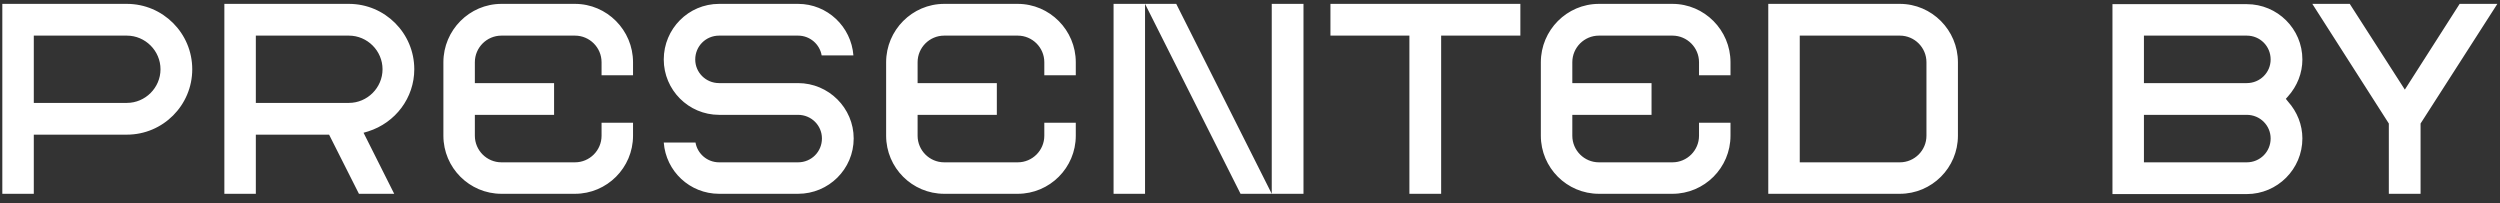 <svg width="258" height="21" viewBox="0 0 258 21" fill="none" xmlns="http://www.w3.org/2000/svg">
<rect x="0" y="0" width="258" height="21" fill="#333333" stroke="none"/>
<path d="M13.092 0.4C16.816 0.4 19.84 3.424 19.84 7.148C19.84 10.872 16.816 13.896 13.092 13.896H3.488V20H0.24V0.4H13.092ZM13.092 10.62C14.996 10.62 16.564 9.052 16.564 7.148C16.564 5.244 14.996 3.676 13.092 3.676H3.488V10.62H13.092ZM42.754 7.148C42.754 10.088 40.822 12.664 37.994 13.56L37.518 13.7L40.682 20H37.042L33.962 13.896H26.402V20H23.154V0.4H36.006C39.73 0.4 42.754 3.424 42.754 7.148ZM36.006 10.62C37.91 10.62 39.478 9.052 39.478 7.148C39.478 5.244 37.91 3.676 36.006 3.676H26.402V10.62H36.006ZM65.329 7.764H62.081V6.42C62.081 4.908 60.849 3.676 59.337 3.676H51.749C50.237 3.676 49.005 4.908 49.005 6.42V8.576H57.181V11.852H49.005V14.008C49.005 15.52 50.237 16.752 51.749 16.752H59.337C60.849 16.752 62.081 15.52 62.081 14.008V12.664H65.329V14.008C65.329 17.312 62.642 20 59.337 20H51.749C48.446 20 45.758 17.312 45.758 14.008V6.42C45.758 3.116 48.446 0.4 51.749 0.4H59.337C62.642 0.4 65.329 3.116 65.329 6.42V7.764ZM82.36 8.576C85.524 8.576 88.1 11.152 88.1 14.288C88.1 17.452 85.524 20 82.36 20H74.212C71.188 20 68.724 17.676 68.5 14.708H71.776C71.972 15.856 72.98 16.752 74.212 16.752H82.36C83.732 16.752 84.824 15.66 84.824 14.288C84.824 12.944 83.732 11.852 82.36 11.852H74.212C71.048 11.852 68.5 9.276 68.5 6.14C68.5 2.976 71.048 0.4 74.212 0.4H82.36C85.384 0.4 87.848 2.752 88.072 5.72H84.796C84.6 4.572 83.592 3.676 82.36 3.676H74.212C72.84 3.676 71.748 4.768 71.748 6.14C71.748 7.484 72.84 8.576 74.212 8.576H82.36ZM111.021 7.764H107.773V6.42C107.773 4.908 106.541 3.676 105.029 3.676H97.441C95.929 3.676 94.697 4.908 94.697 6.42V8.576H102.873V11.852H94.697V14.008C94.697 15.52 95.929 16.752 97.441 16.752H105.029C106.541 16.752 107.773 15.52 107.773 14.008V12.664H111.021V14.008C111.021 17.312 108.333 20 105.029 20H97.441C94.137 20 91.449 17.312 91.449 14.008V6.42C91.449 3.116 94.137 0.4 97.441 0.4H105.029C108.333 0.4 111.021 3.116 111.021 6.42V7.764ZM134.52 20H131.244V0.4H134.52V20ZM118.168 20H114.92V0.4H118.168V20ZM118.168 0.4H121.388L131.244 20H128.024L118.168 0.4ZM137.302 0.4H156.902V3.676H148.726V20H145.45V3.676H137.302V0.4ZM178.587 7.764H175.339V6.42C175.339 4.908 174.107 3.676 172.595 3.676H165.007C163.495 3.676 162.263 4.908 162.263 6.42V8.576H170.439V11.852H162.263V14.008C162.263 15.52 163.495 16.752 165.007 16.752H172.595C174.107 16.752 175.339 15.52 175.339 14.008V12.664H178.587V14.008C178.587 17.312 175.899 20 172.595 20H165.007C161.703 20 159.015 17.312 159.015 14.008V6.42C159.015 3.116 161.703 0.4 165.007 0.4H172.595C175.899 0.4 178.587 3.116 178.587 6.42V7.764ZM196.066 0.4C199.37 0.4 202.058 3.116 202.058 6.42V14.008C202.058 17.312 199.37 20 196.066 20H182.486V0.4H196.066ZM198.81 14.008V6.42C198.81 4.908 197.578 3.676 196.066 3.676H185.734V16.752H196.066C197.578 16.752 198.81 15.52 198.81 14.008ZM235.898 10.2L236.122 10.48C237.074 11.544 237.606 12.888 237.606 14.288C237.606 17.452 235.03 20.028 231.866 20.028H218.006V0.428H231.866C235.03 0.428 237.606 2.976 237.606 6.14C237.606 7.54 237.074 8.884 236.122 9.948L235.898 10.2ZM231.866 16.752C233.238 16.752 234.33 15.66 234.33 14.288C234.33 12.944 233.238 11.852 231.866 11.852H221.254V16.752H231.866ZM231.866 8.576C233.238 8.576 234.33 7.484 234.33 6.14C234.33 4.768 233.238 3.676 231.866 3.676H221.254V8.576H231.866ZM253.835 0.4H257.727L249.803 12.748V20H246.527V12.748L238.631 0.4H242.495L248.179 9.248L253.835 0.4Z" fill="white"/>
</svg>
